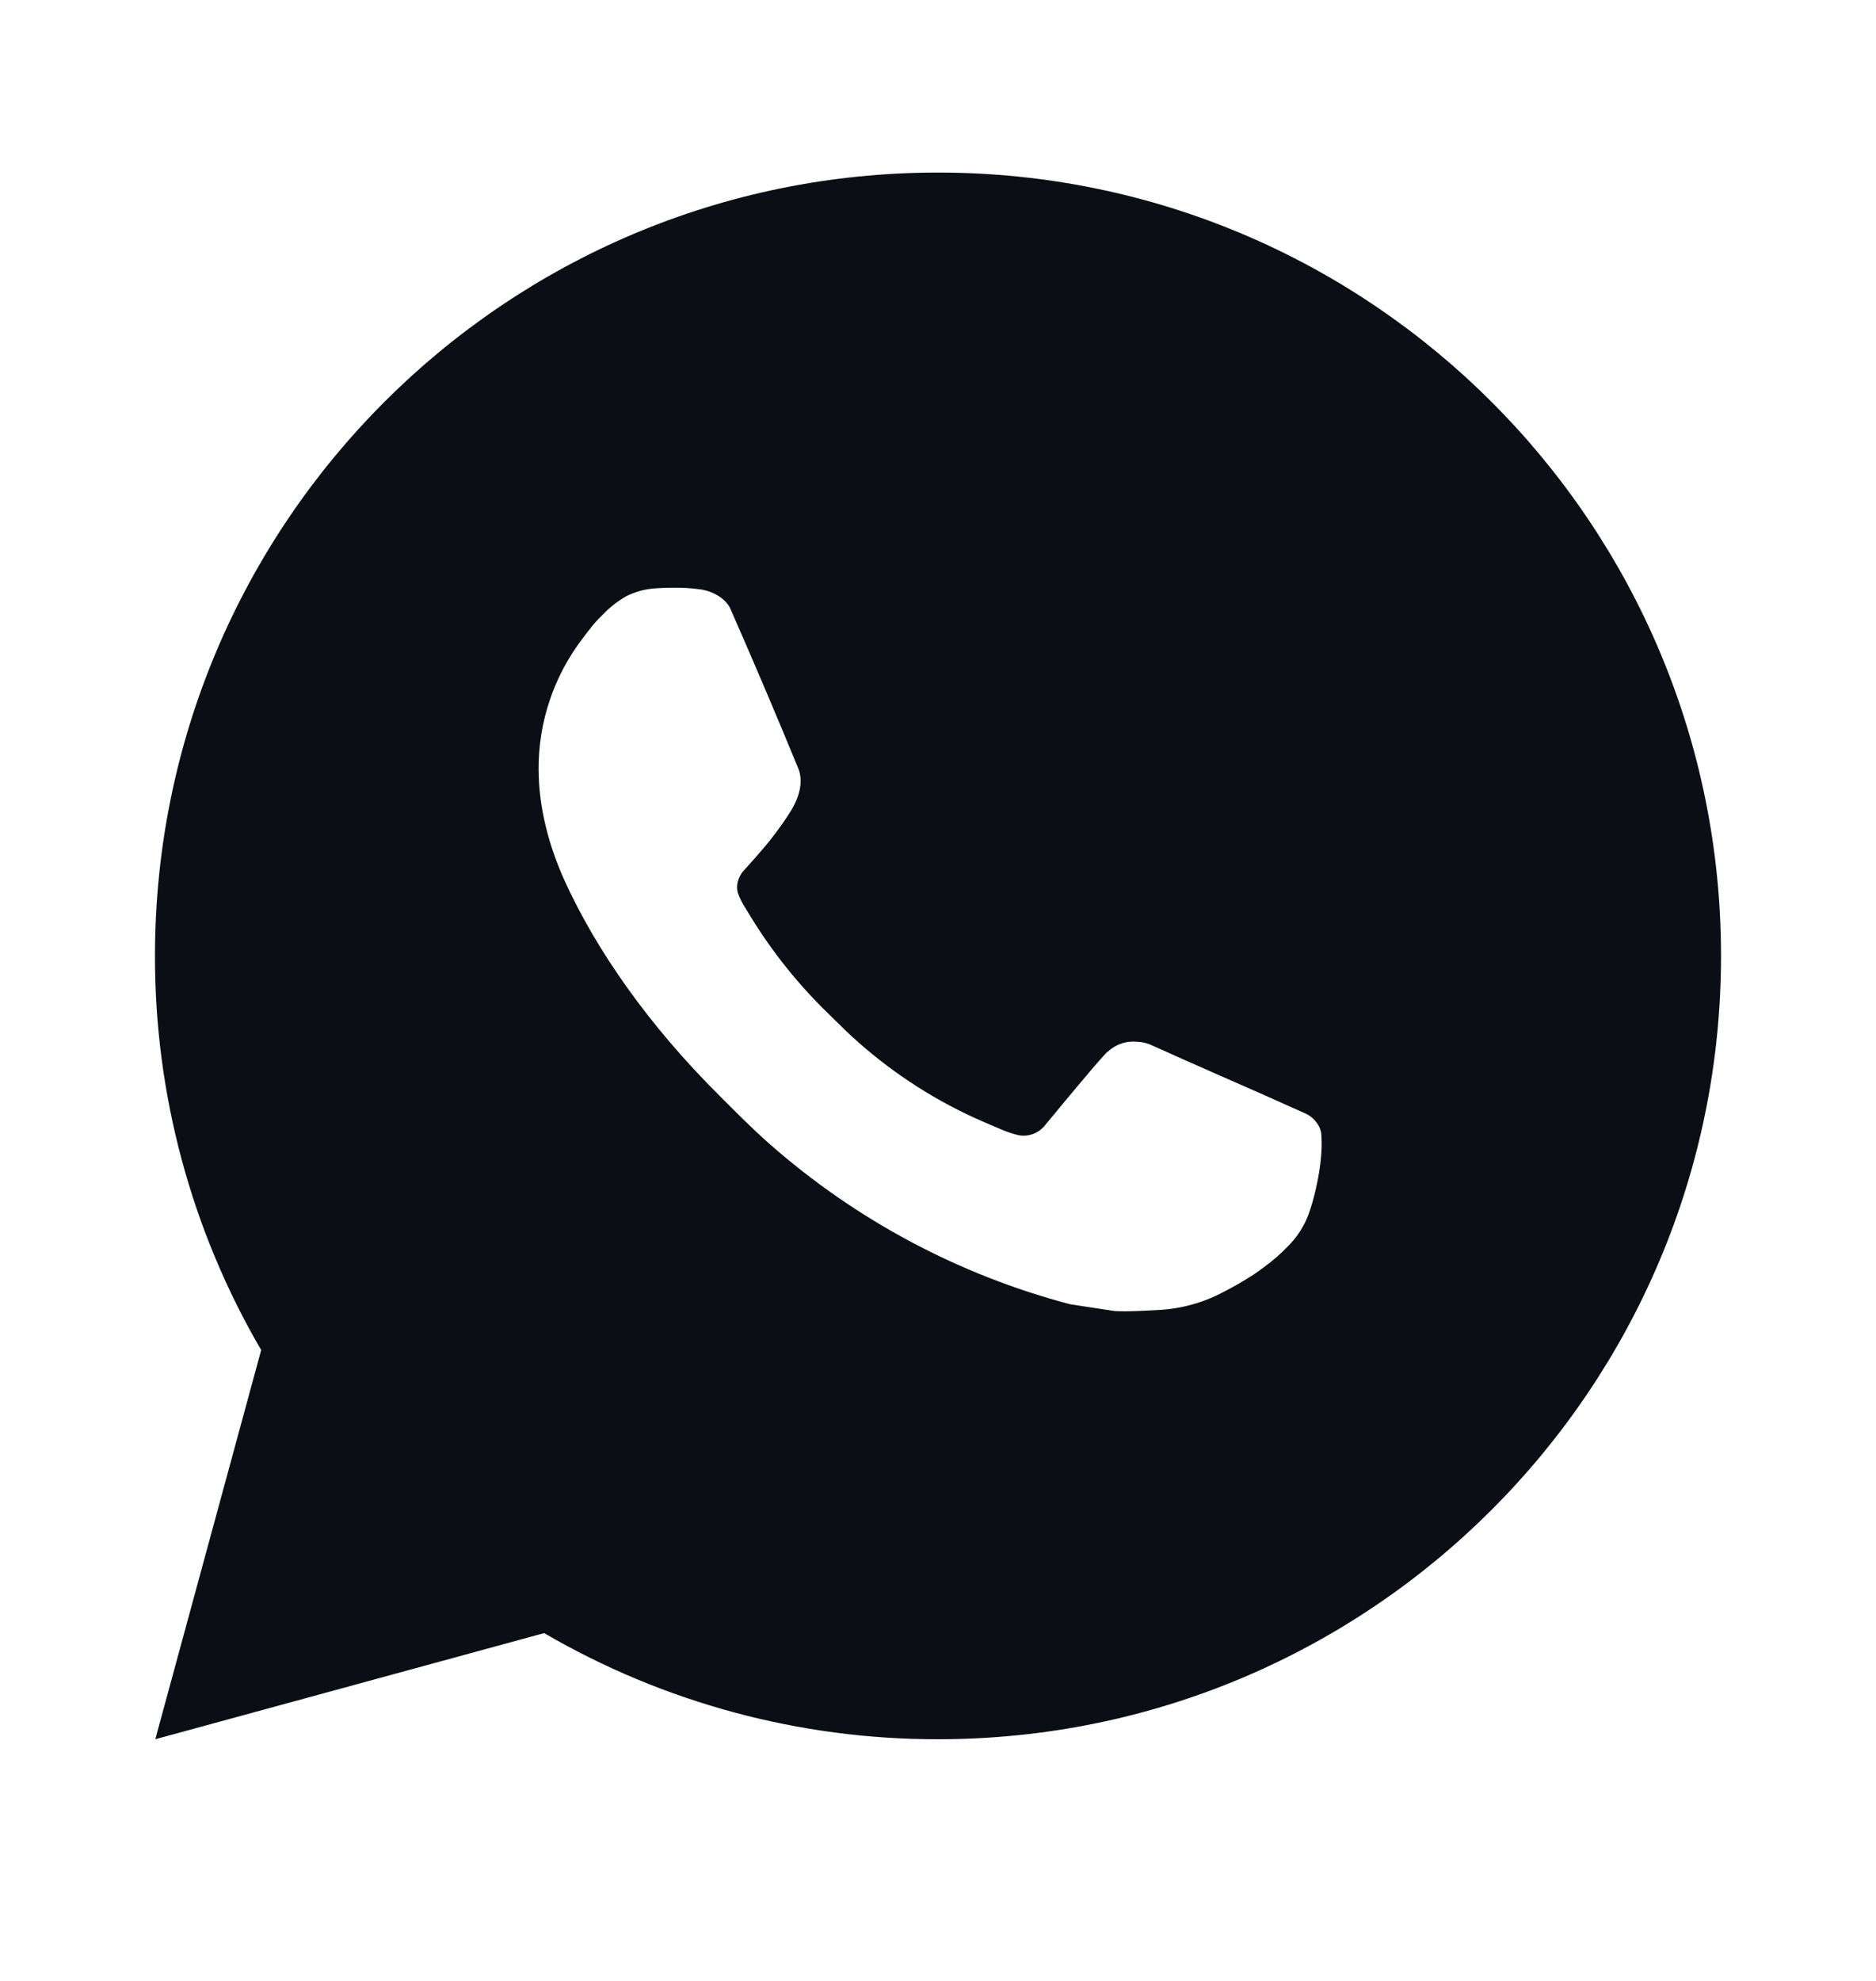 <svg width="18" height="19" viewBox="0 0 18 19" fill="none" xmlns="http://www.w3.org/2000/svg">
<path d="M9 1.655C13.149 1.655 16.513 5.019 16.513 9.168C16.513 13.318 13.149 16.682 9 16.682C7.672 16.684 6.368 16.332 5.221 15.664L1.49 16.682L2.506 12.949C1.836 11.802 1.485 10.497 1.487 9.168C1.487 5.019 4.85 1.655 9 1.655ZM6.44 5.637L6.289 5.643C6.192 5.649 6.097 5.675 6.01 5.718C5.928 5.765 5.854 5.822 5.789 5.89C5.699 5.975 5.648 6.048 5.593 6.12C5.315 6.481 5.165 6.925 5.168 7.38C5.169 7.748 5.265 8.107 5.415 8.442C5.723 9.12 6.228 9.837 6.896 10.502C7.056 10.662 7.214 10.823 7.384 10.972C8.213 11.702 9.201 12.229 10.269 12.51L10.696 12.575C10.835 12.582 10.974 12.572 11.114 12.565C11.332 12.554 11.546 12.495 11.739 12.392C11.838 12.341 11.934 12.286 12.027 12.226C12.027 12.226 12.059 12.205 12.121 12.159C12.222 12.084 12.285 12.03 12.369 11.942C12.431 11.878 12.485 11.802 12.527 11.715C12.585 11.593 12.644 11.359 12.668 11.165C12.686 11.016 12.681 10.935 12.678 10.884C12.675 10.804 12.609 10.721 12.536 10.685L12.098 10.489C12.098 10.489 11.445 10.204 11.045 10.023C11.003 10.004 10.959 9.994 10.913 9.992C10.861 9.987 10.809 9.992 10.761 10.009C10.711 10.025 10.667 10.052 10.629 10.087C10.625 10.086 10.575 10.129 10.032 10.787C10 10.829 9.957 10.86 9.908 10.878C9.859 10.895 9.806 10.898 9.755 10.884C9.706 10.871 9.658 10.855 9.612 10.835C9.518 10.796 9.486 10.781 9.422 10.754C8.991 10.566 8.592 10.311 8.239 10C8.144 9.918 8.056 9.827 7.966 9.74C7.671 9.457 7.413 9.137 7.2 8.788L7.156 8.716C7.124 8.668 7.098 8.616 7.079 8.562C7.05 8.452 7.125 8.363 7.125 8.363C7.125 8.363 7.307 8.163 7.392 8.055C7.475 7.95 7.545 7.848 7.59 7.775C7.678 7.632 7.706 7.486 7.66 7.372C7.449 6.858 7.231 6.346 7.008 5.839C6.963 5.738 6.832 5.666 6.712 5.652C6.672 5.647 6.631 5.643 6.591 5.64C6.49 5.635 6.389 5.636 6.288 5.643L6.439 5.637L6.44 5.637Z" fill="#0B0E15"/>
</svg>

